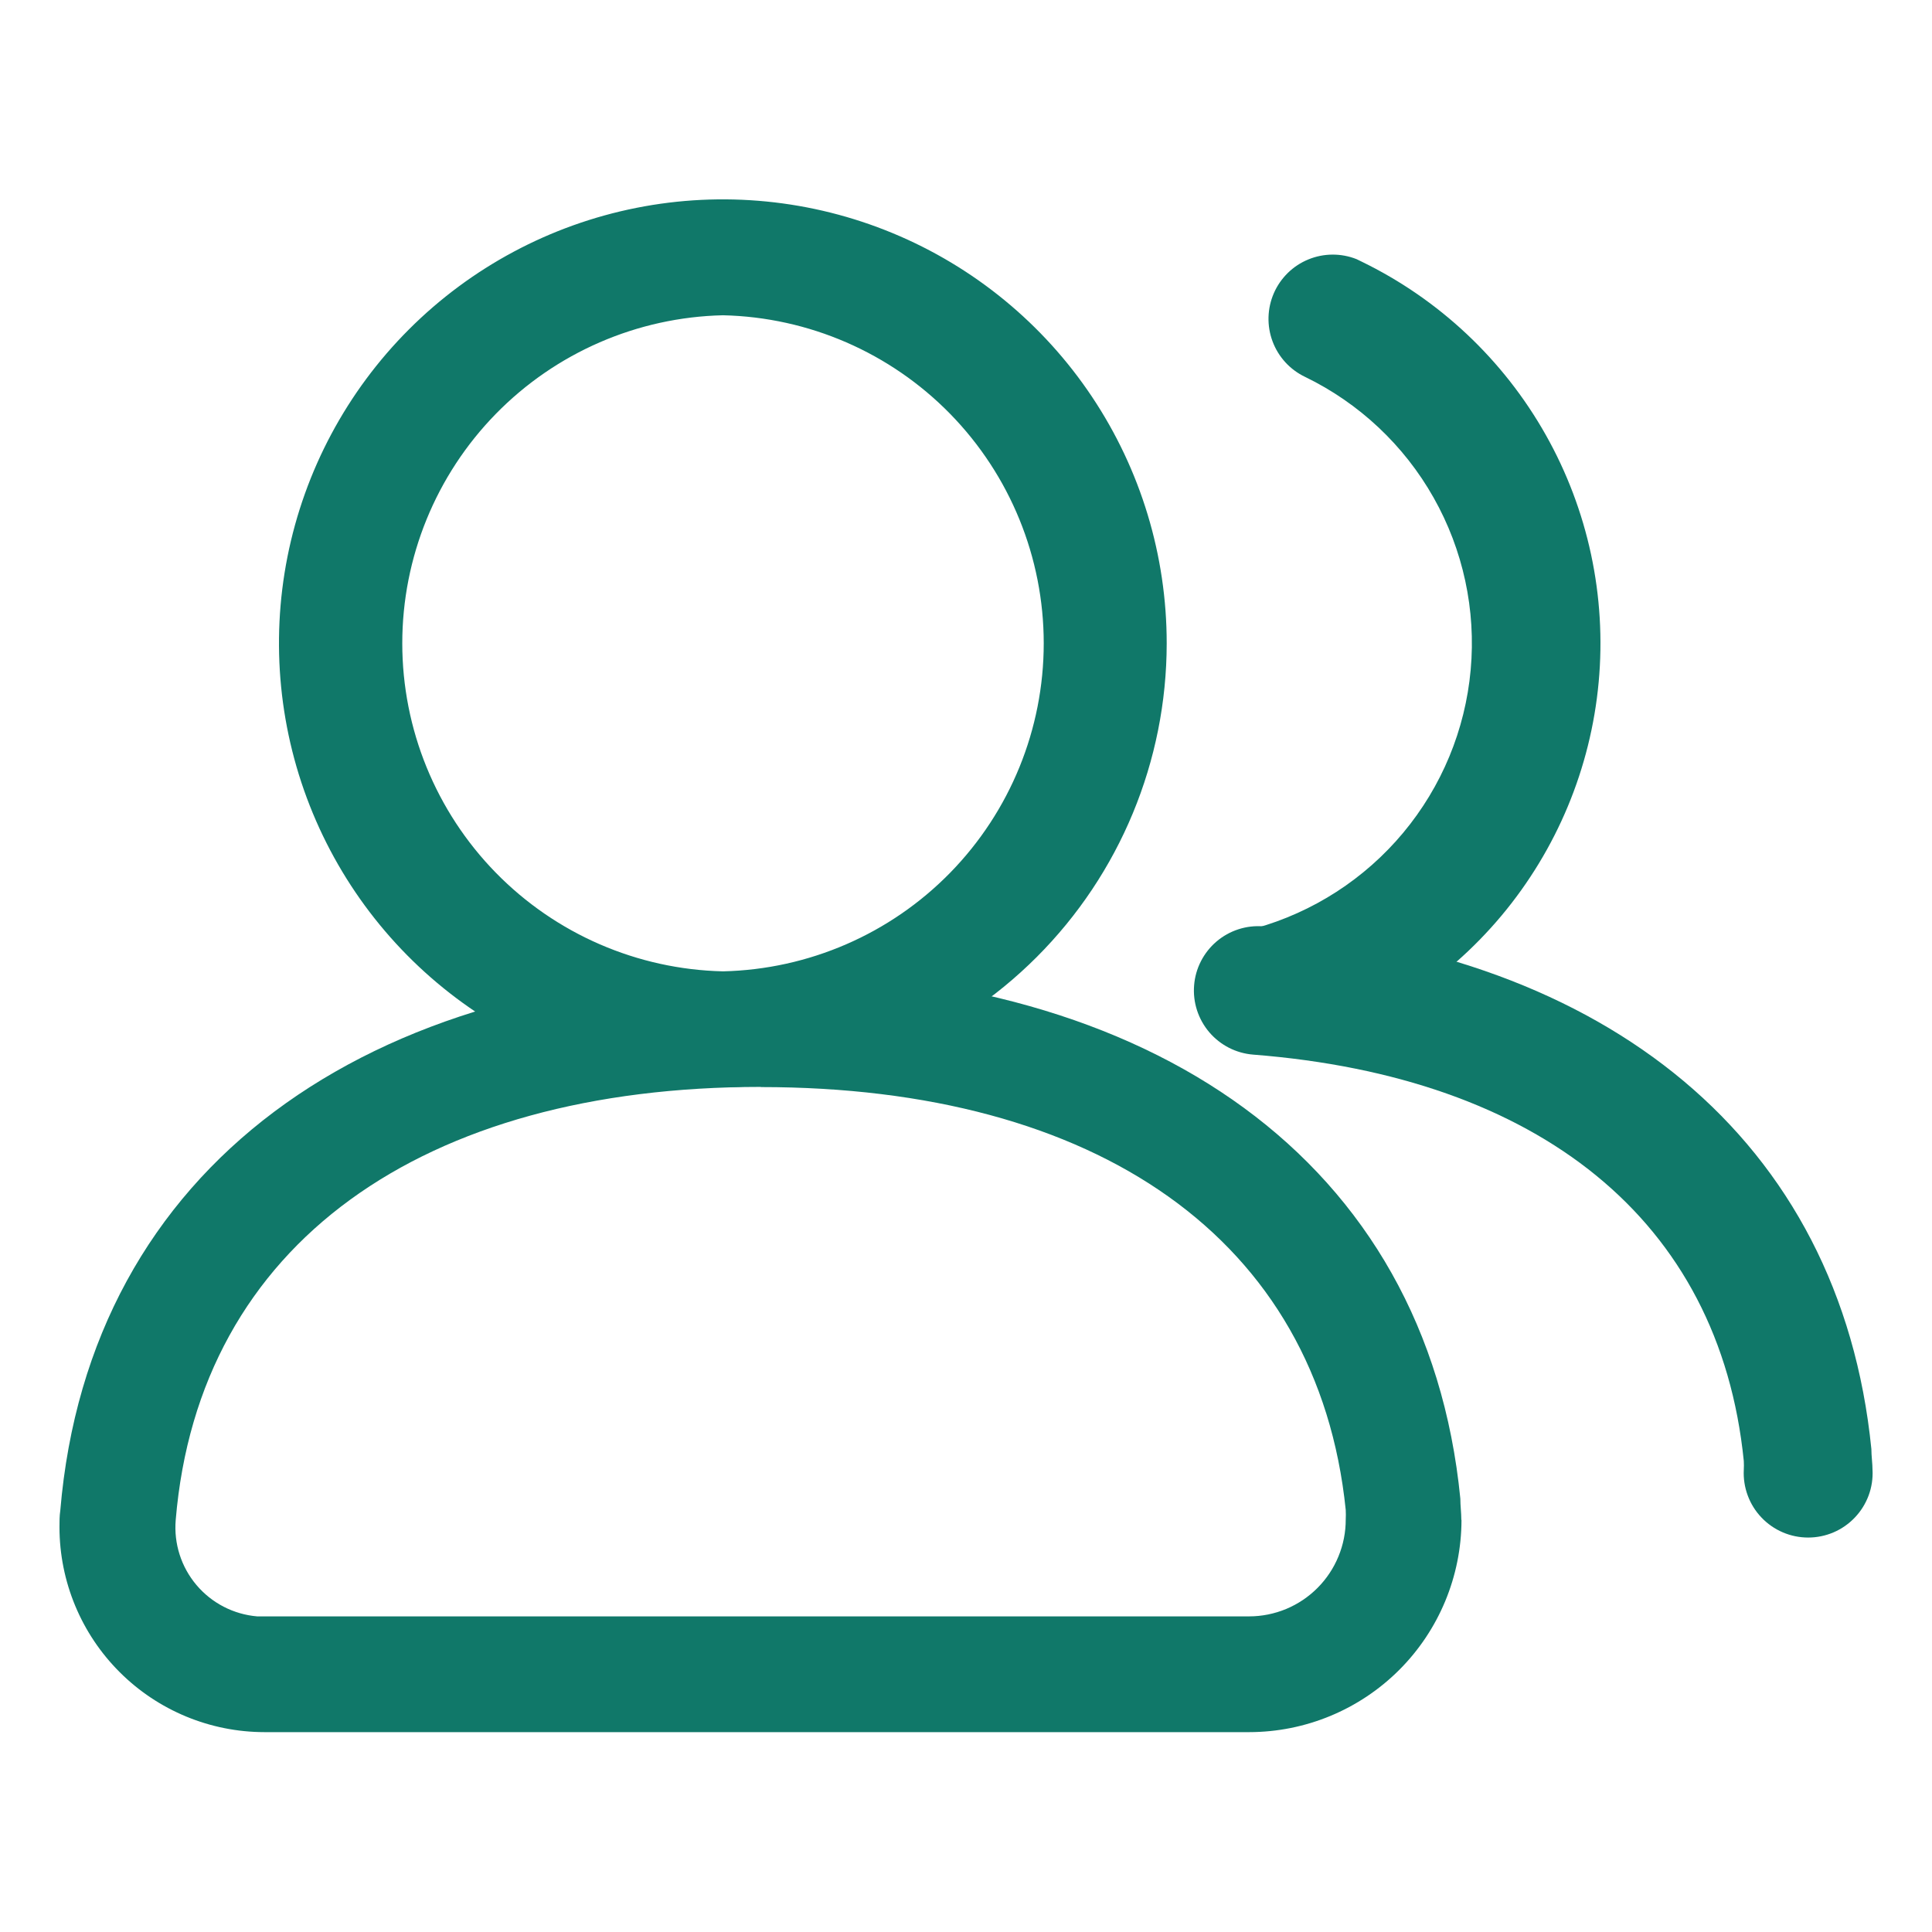 <svg width="60" height="60" viewBox="0 0 60 60" fill="none" xmlns="http://www.w3.org/2000/svg">
<path d="M22.453 33.76C19.727 33.761 17.061 32.954 14.793 31.439C12.526 29.925 10.758 27.772 9.714 25.253C8.67 22.734 8.397 19.962 8.928 17.288C9.46 14.614 10.773 12.157 12.701 10.229C14.629 8.301 17.086 6.988 19.76 6.456C22.435 5.924 25.207 6.198 27.726 7.242C30.245 8.286 32.398 10.053 33.912 12.321C35.426 14.588 36.234 17.254 36.233 19.981C36.231 23.635 34.779 27.139 32.195 29.723C29.612 32.307 26.108 33.759 22.453 33.76ZM22.453 30.166C25.116 30.105 27.648 29.006 29.51 27.102C31.371 25.198 32.414 22.641 32.414 19.979C32.414 17.316 31.371 14.759 29.51 12.855C27.648 10.951 25.116 9.851 22.453 9.791C19.791 9.851 17.259 10.951 15.397 12.855C13.536 14.759 12.493 17.316 12.493 19.979C12.493 22.641 13.536 25.198 15.397 27.102C17.259 29.006 19.791 30.105 22.453 30.166ZM40.04 32.684C39.529 32.825 38.983 32.757 38.522 32.495C38.061 32.233 37.723 31.799 37.583 31.288C37.442 30.777 37.51 30.231 37.772 29.77C38.034 29.309 38.468 28.972 38.979 28.831C40.778 28.331 42.383 27.296 43.578 25.862C44.774 24.428 45.505 22.664 45.673 20.804C45.842 18.945 45.44 17.078 44.521 15.453C43.603 13.827 42.211 12.52 40.531 11.705C40.063 11.482 39.701 11.086 39.52 10.601C39.339 10.115 39.354 9.578 39.561 9.104C39.769 8.629 40.153 8.253 40.632 8.057C41.111 7.86 41.648 7.857 42.129 8.048L42.279 8.121C44.69 9.291 46.687 11.168 48.003 13.502C49.32 15.836 49.894 18.516 49.648 21.185C49.402 23.853 48.349 26.383 46.629 28.438C44.909 30.492 42.603 31.974 40.019 32.684H40.04Z" fill="#107869"/>
<path d="M45.388 47.203C45.385 48.951 44.689 50.627 43.453 51.862C42.217 53.097 40.541 53.792 38.793 53.793H8.214C6.526 53.792 4.908 53.121 3.715 51.928C2.521 50.736 1.849 49.118 1.847 47.431C1.847 47.255 1.847 47.079 1.872 46.914C2.772 36.207 11.441 30.166 23.628 30.166C35.71 30.166 44.317 36.016 45.352 46.541C45.352 46.764 45.383 46.981 45.383 47.203H45.388ZM23.628 33.755C13.138 33.755 6.176 38.607 5.457 47.203C5.395 47.936 5.627 48.663 6.101 49.224C6.576 49.786 7.254 50.136 7.986 50.198H38.793C39.188 50.198 39.578 50.119 39.943 49.968C40.307 49.816 40.638 49.594 40.917 49.314C41.195 49.035 41.416 48.703 41.566 48.338C41.717 47.974 41.794 47.583 41.793 47.188C41.798 47.09 41.798 46.991 41.793 46.893C40.929 38.457 34.035 33.76 23.628 33.76V33.755Z" fill="#107869"/>
<path d="M58.153 45.647C58.167 45.918 58.126 46.189 58.032 46.443C57.937 46.698 57.792 46.931 57.605 47.127C57.418 47.324 57.193 47.481 56.944 47.588C56.694 47.695 56.426 47.75 56.154 47.75C55.883 47.75 55.614 47.695 55.365 47.588C55.115 47.481 54.89 47.324 54.703 47.127C54.516 46.931 54.371 46.698 54.277 46.443C54.183 46.189 54.141 45.918 54.155 45.647C54.16 45.555 54.16 45.464 54.155 45.372C53.4 37.872 47.772 33.445 38.917 32.752C38.656 32.731 38.401 32.659 38.167 32.54C37.934 32.421 37.726 32.257 37.555 32.057C37.385 31.857 37.256 31.626 37.175 31.377C37.094 31.127 37.063 30.864 37.084 30.603C37.104 30.341 37.176 30.086 37.296 29.852C37.415 29.619 37.579 29.411 37.778 29.241C37.978 29.07 38.209 28.941 38.459 28.86C38.708 28.779 38.971 28.748 39.233 28.769C49.841 29.602 57.15 35.343 58.117 45C58.117 45.222 58.153 45.445 58.153 45.672V45.647Z" fill="#107869"/>
</svg>

